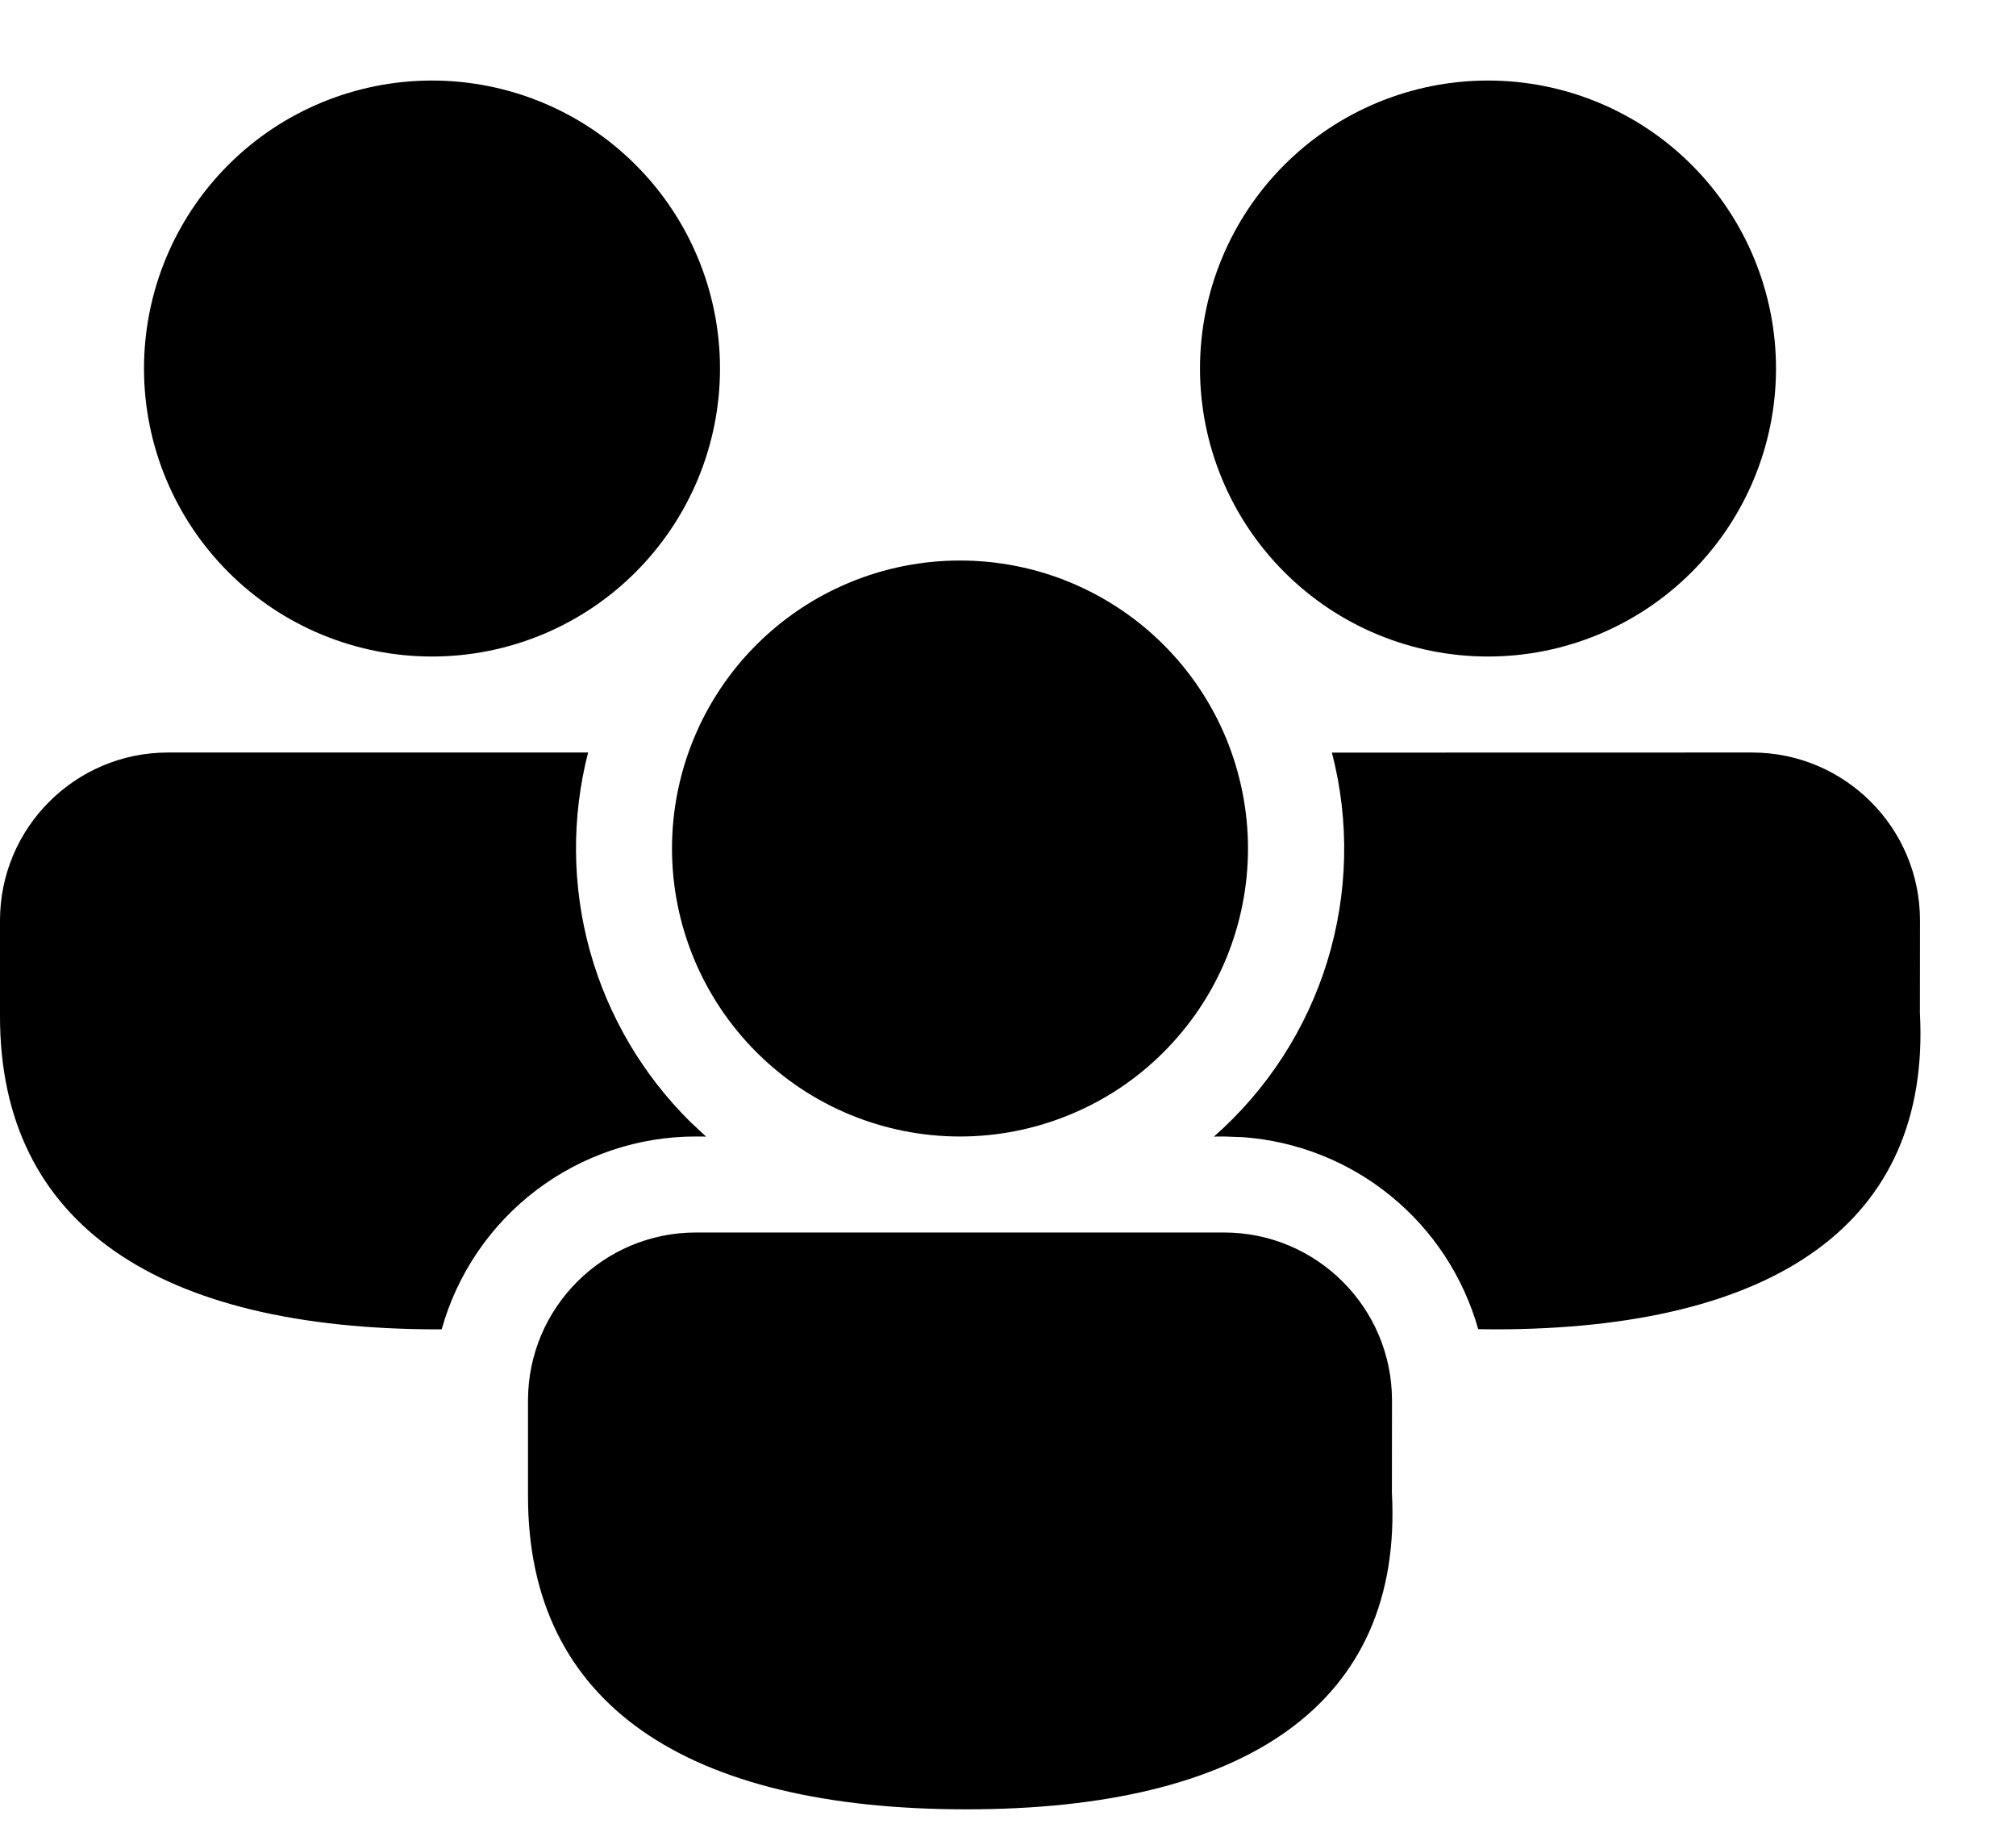 <svg width="21" height="19" viewBox="0 0 21 19"  xmlns="http://www.w3.org/2000/svg">
<path d="M12.75 12.839C13.716 12.839 14.5 13.623 14.5 14.589L14.499 15.551C14.616 17.741 12.988 18.848 10.067 18.848C7.157 18.848 5.5 17.758 5.5 15.589V14.589C5.5 13.623 6.284 12.839 7.25 12.839H12.75ZM1.75 7.839H6.126C5.952 8.518 5.958 9.231 6.145 9.906C6.333 10.582 6.694 11.196 7.193 11.689L7.355 11.84L7.25 11.839C6.65 11.838 6.066 12.035 5.588 12.397C5.109 12.76 4.763 13.269 4.601 13.847L4.567 13.848C1.657 13.848 0 12.758 0 10.589V9.589C0 8.623 0.784 7.839 1.75 7.839ZM18.25 7.839C19.216 7.839 20 8.623 20 9.589L19.999 10.551C20.116 12.741 18.488 13.848 15.567 13.848L15.398 13.846C15.244 13.301 14.927 12.817 14.488 12.459C14.05 12.101 13.511 11.887 12.947 11.846L12.75 11.839L12.645 11.84C13.2 11.352 13.609 10.72 13.826 10.014C14.043 9.307 14.06 8.555 13.874 7.84L18.25 7.839ZM10 5.839C10.394 5.839 10.784 5.916 11.148 6.067C11.512 6.218 11.843 6.439 12.121 6.717C12.4 6.996 12.621 7.327 12.772 7.691C12.922 8.055 13 8.445 13 8.839C13 9.233 12.922 9.623 12.772 9.987C12.621 10.351 12.4 10.681 12.121 10.96C11.843 11.239 11.512 11.46 11.148 11.61C10.784 11.761 10.394 11.839 10 11.839C9.204 11.839 8.441 11.523 7.879 10.96C7.316 10.397 7 9.634 7 8.839C7 8.043 7.316 7.28 7.879 6.717C8.441 6.155 9.204 5.839 10 5.839ZM4.5 0.839C5.296 0.839 6.059 1.155 6.621 1.717C7.184 2.28 7.5 3.043 7.5 3.839C7.5 4.634 7.184 5.397 6.621 5.96C6.059 6.523 5.296 6.839 4.5 6.839C3.704 6.839 2.941 6.523 2.379 5.96C1.816 5.397 1.5 4.634 1.5 3.839C1.5 3.043 1.816 2.28 2.379 1.717C2.941 1.155 3.704 0.839 4.5 0.839ZM15.5 0.839C16.296 0.839 17.059 1.155 17.621 1.717C18.184 2.28 18.5 3.043 18.5 3.839C18.5 4.634 18.184 5.397 17.621 5.96C17.059 6.523 16.296 6.839 15.5 6.839C14.704 6.839 13.941 6.523 13.379 5.96C12.816 5.397 12.5 4.634 12.5 3.839C12.5 3.043 12.816 2.28 13.379 1.717C13.941 1.155 14.704 0.839 15.5 0.839Z" />
</svg>
